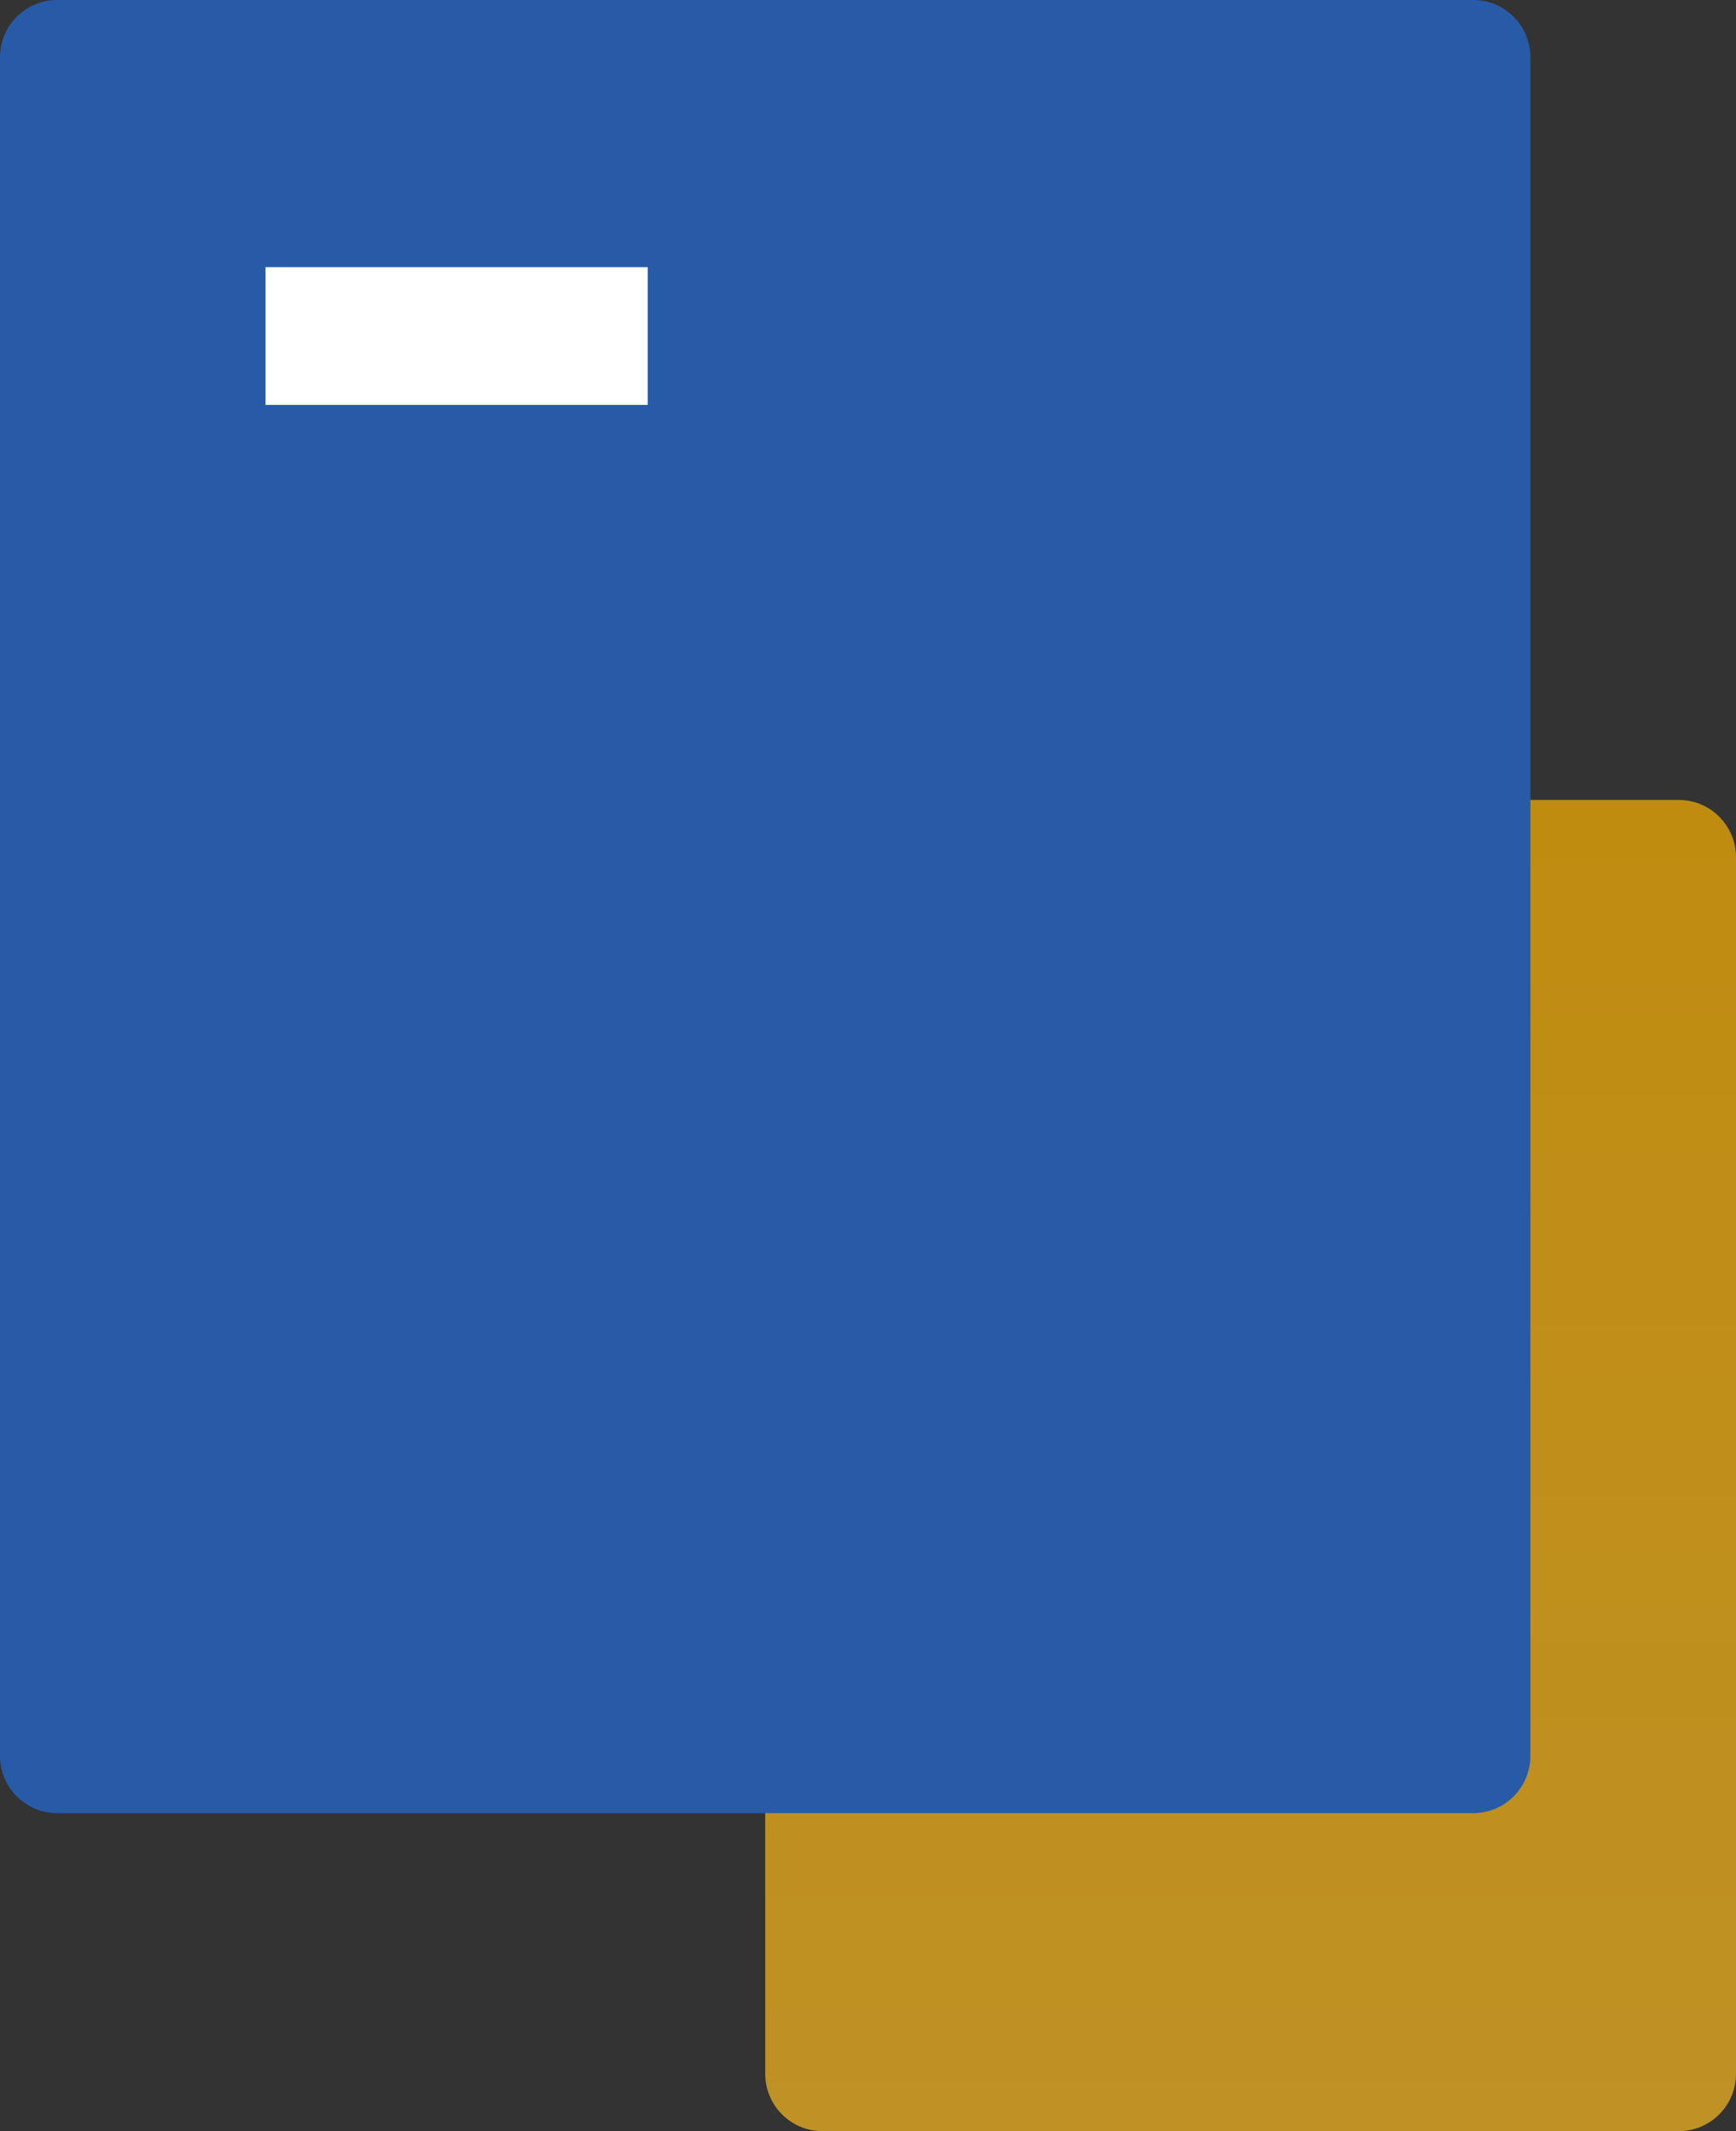 <svg width="44" height="54" viewBox="0 0 44 54" fill="none" xmlns="http://www.w3.org/2000/svg">
<rect x="0" y="0" width="44" height="54" fill="#333333" stroke="none"/>
<g clip-path="url(#clip0_70_22)">
<path d="M42.552 20.27H20.842C20.043 20.27 19.395 20.921 19.395 21.724V52.546C19.395 53.349 20.043 54 20.842 54H42.552C43.352 54 44 53.349 44 52.546V21.724C44 20.921 43.352 20.27 42.552 20.27Z" fill="url(#paint0_linear_70_22)"/>
<path d="M37.342 0H1.447C0.648 0 0 0.651 0 1.454V44.489C0 45.292 0.648 45.943 1.447 45.943H37.342C38.142 45.943 38.789 45.292 38.789 44.489V1.454C38.789 0.651 38.142 0 37.342 0Z" fill="#285BA7"/>
<path d="M16.416 6.769H6.73V10.259H16.416V6.769Z" fill="white"/>
</g>
<defs>
<linearGradient id="paint0_linear_70_22" x1="31.697" y1="21.203" x2="31.697" y2="54.579" gradientUnits="userSpaceOnUse">
<stop stop-color="#FFB300" stop-opacity="0.69"/>
<stop offset="1" stop-color="#FCBB21" stop-opacity="0.7"/>
</linearGradient>
<clipPath id="clip0_70_22">
<rect width="44" height="54" fill="white"/>
</clipPath>
</defs>
</svg>
